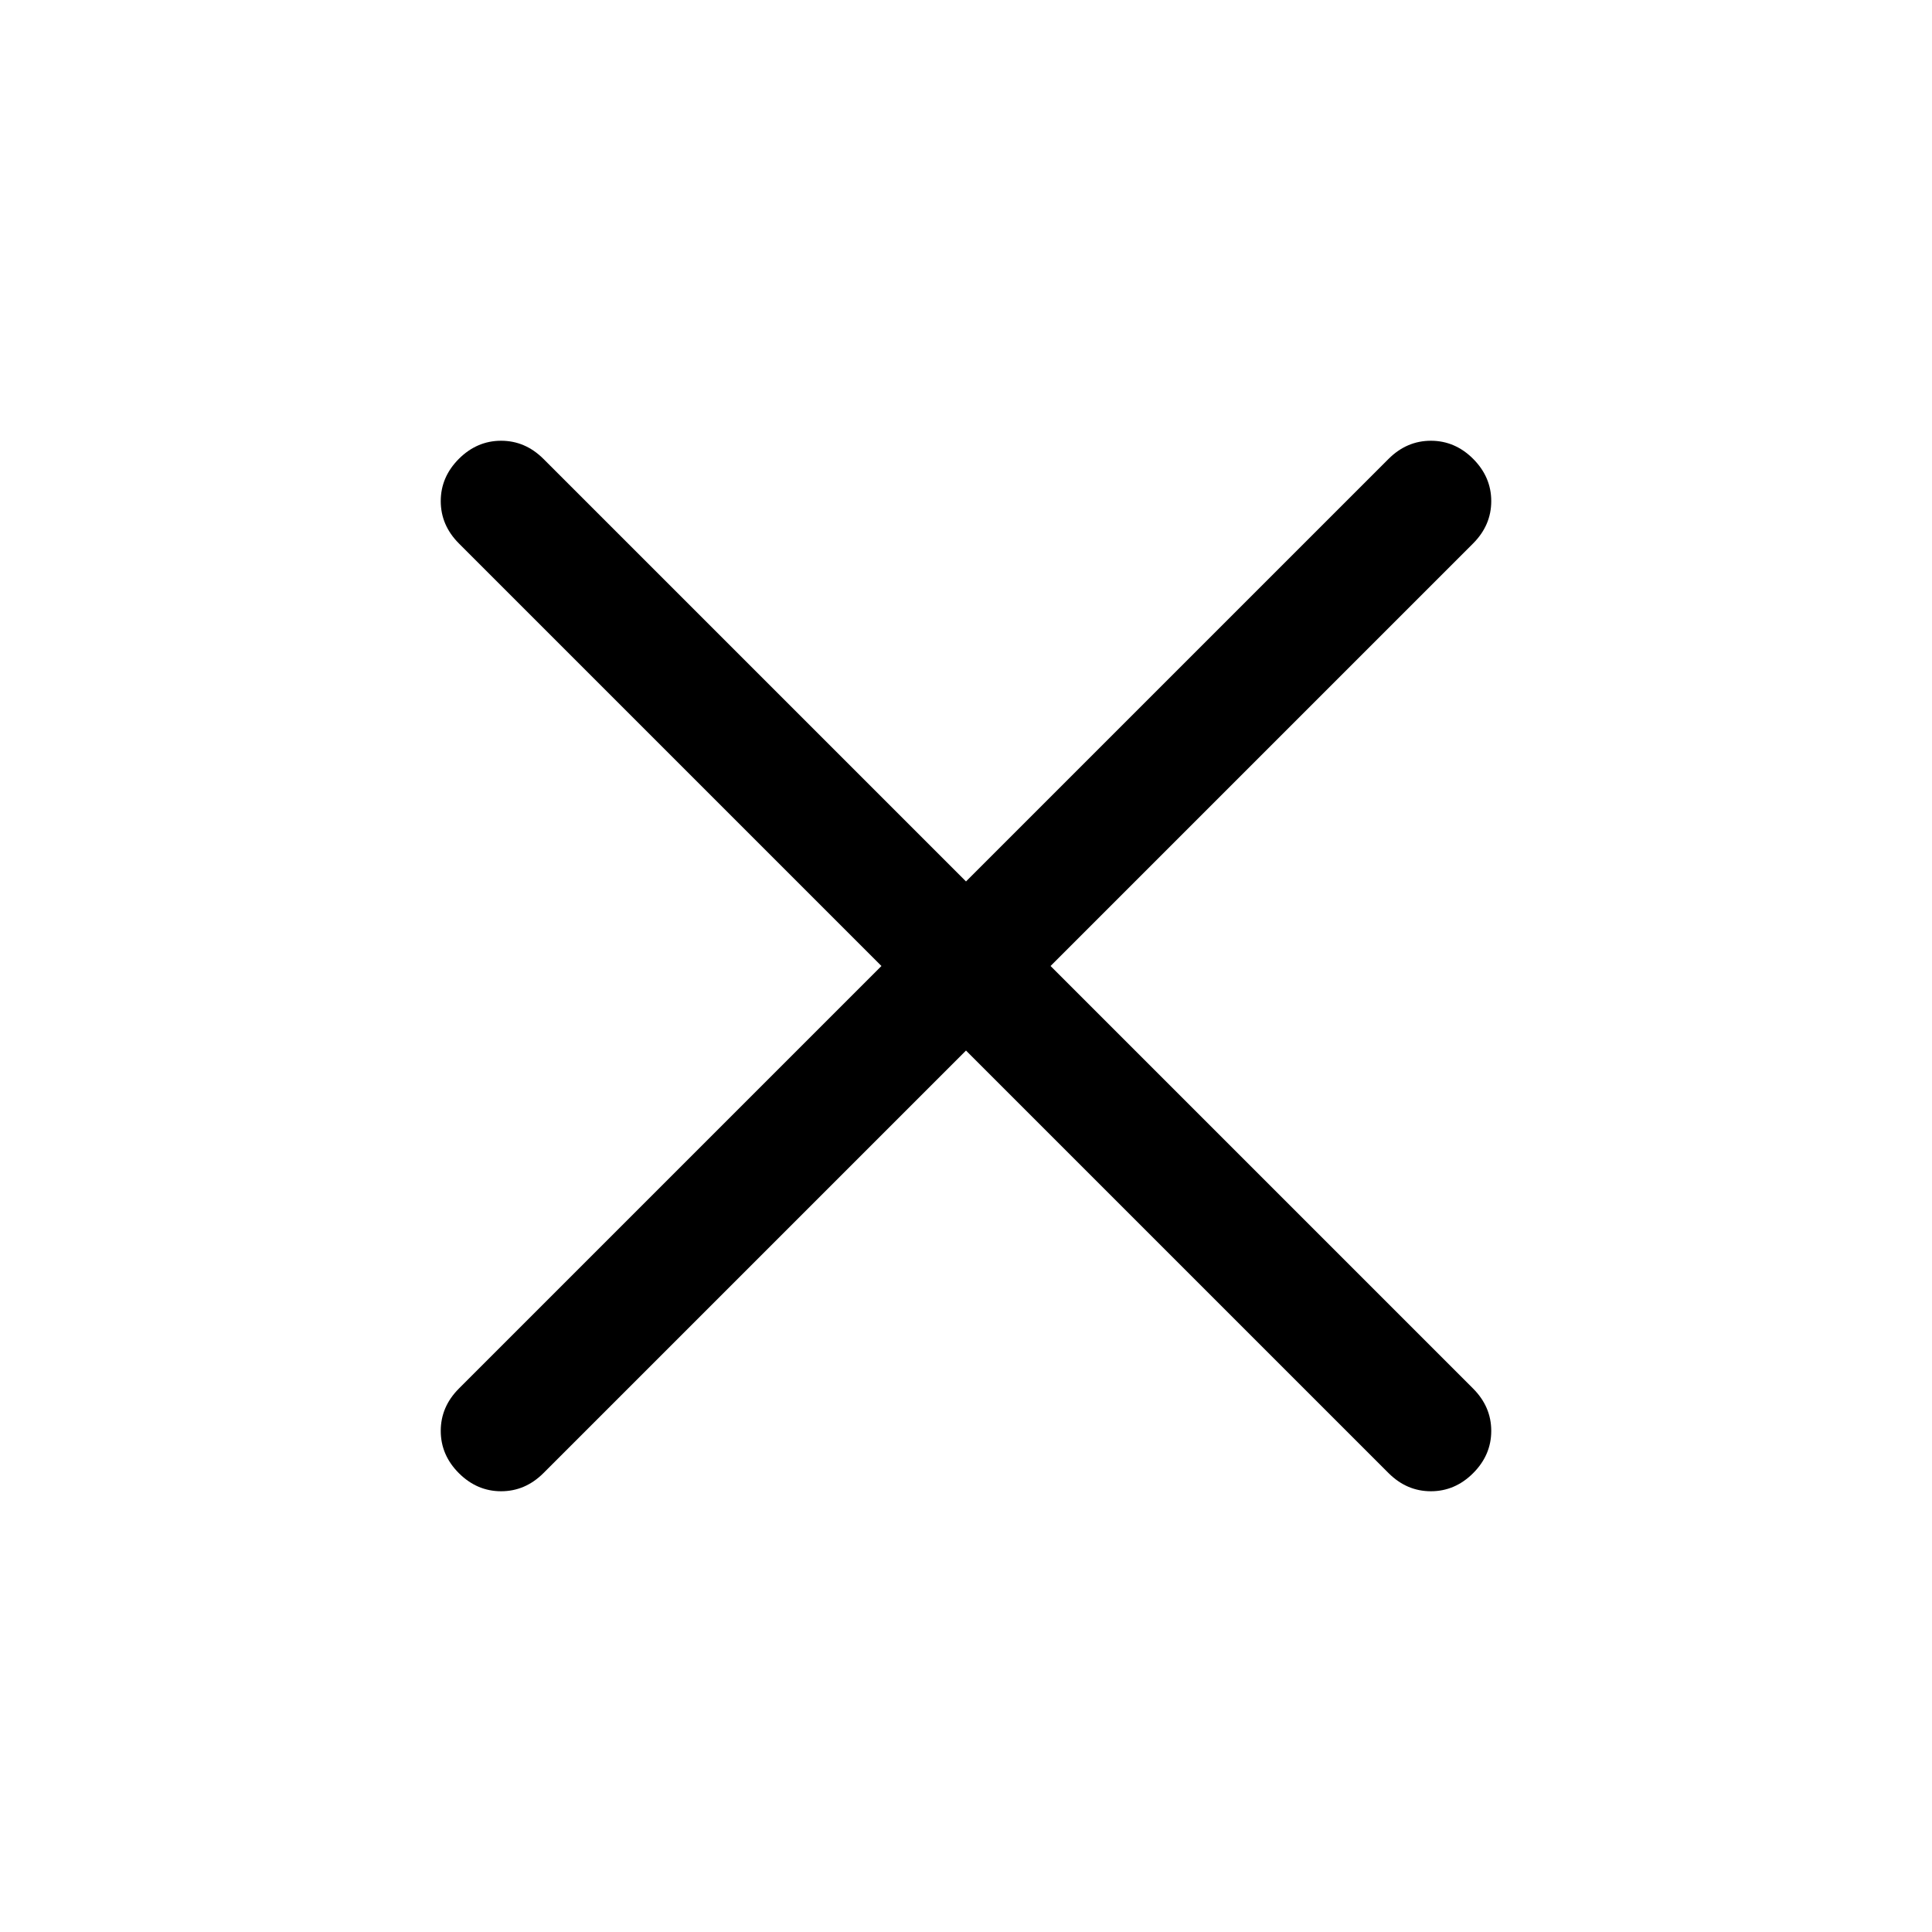 <svg width="38" height="38" viewBox="0 0 38 38" fill="none" xmlns="http://www.w3.org/2000/svg">
<path d="M19 20.663L10.688 28.975C10.45 29.212 10.173 29.331 9.856 29.331C9.54 29.331 9.263 29.212 9.025 28.975C8.788 28.738 8.669 28.46 8.669 28.144C8.669 27.827 8.788 27.55 9.025 27.312L17.337 19L9.025 10.688C8.788 10.45 8.669 10.173 8.669 9.856C8.669 9.54 8.788 9.263 9.025 9.025C9.263 8.788 9.54 8.669 9.856 8.669C10.173 8.669 10.45 8.788 10.688 9.025L19 17.337L27.312 9.025C27.55 8.788 27.827 8.669 28.144 8.669C28.46 8.669 28.738 8.788 28.975 9.025C29.212 9.263 29.331 9.54 29.331 9.856C29.331 10.173 29.212 10.45 28.975 10.688L20.663 19L28.975 27.312C29.212 27.55 29.331 27.827 29.331 28.144C29.331 28.46 29.212 28.738 28.975 28.975C28.738 29.212 28.46 29.331 28.144 29.331C27.827 29.331 27.55 29.212 27.312 28.975L19 20.663Z" fill="black"/>
</svg>
